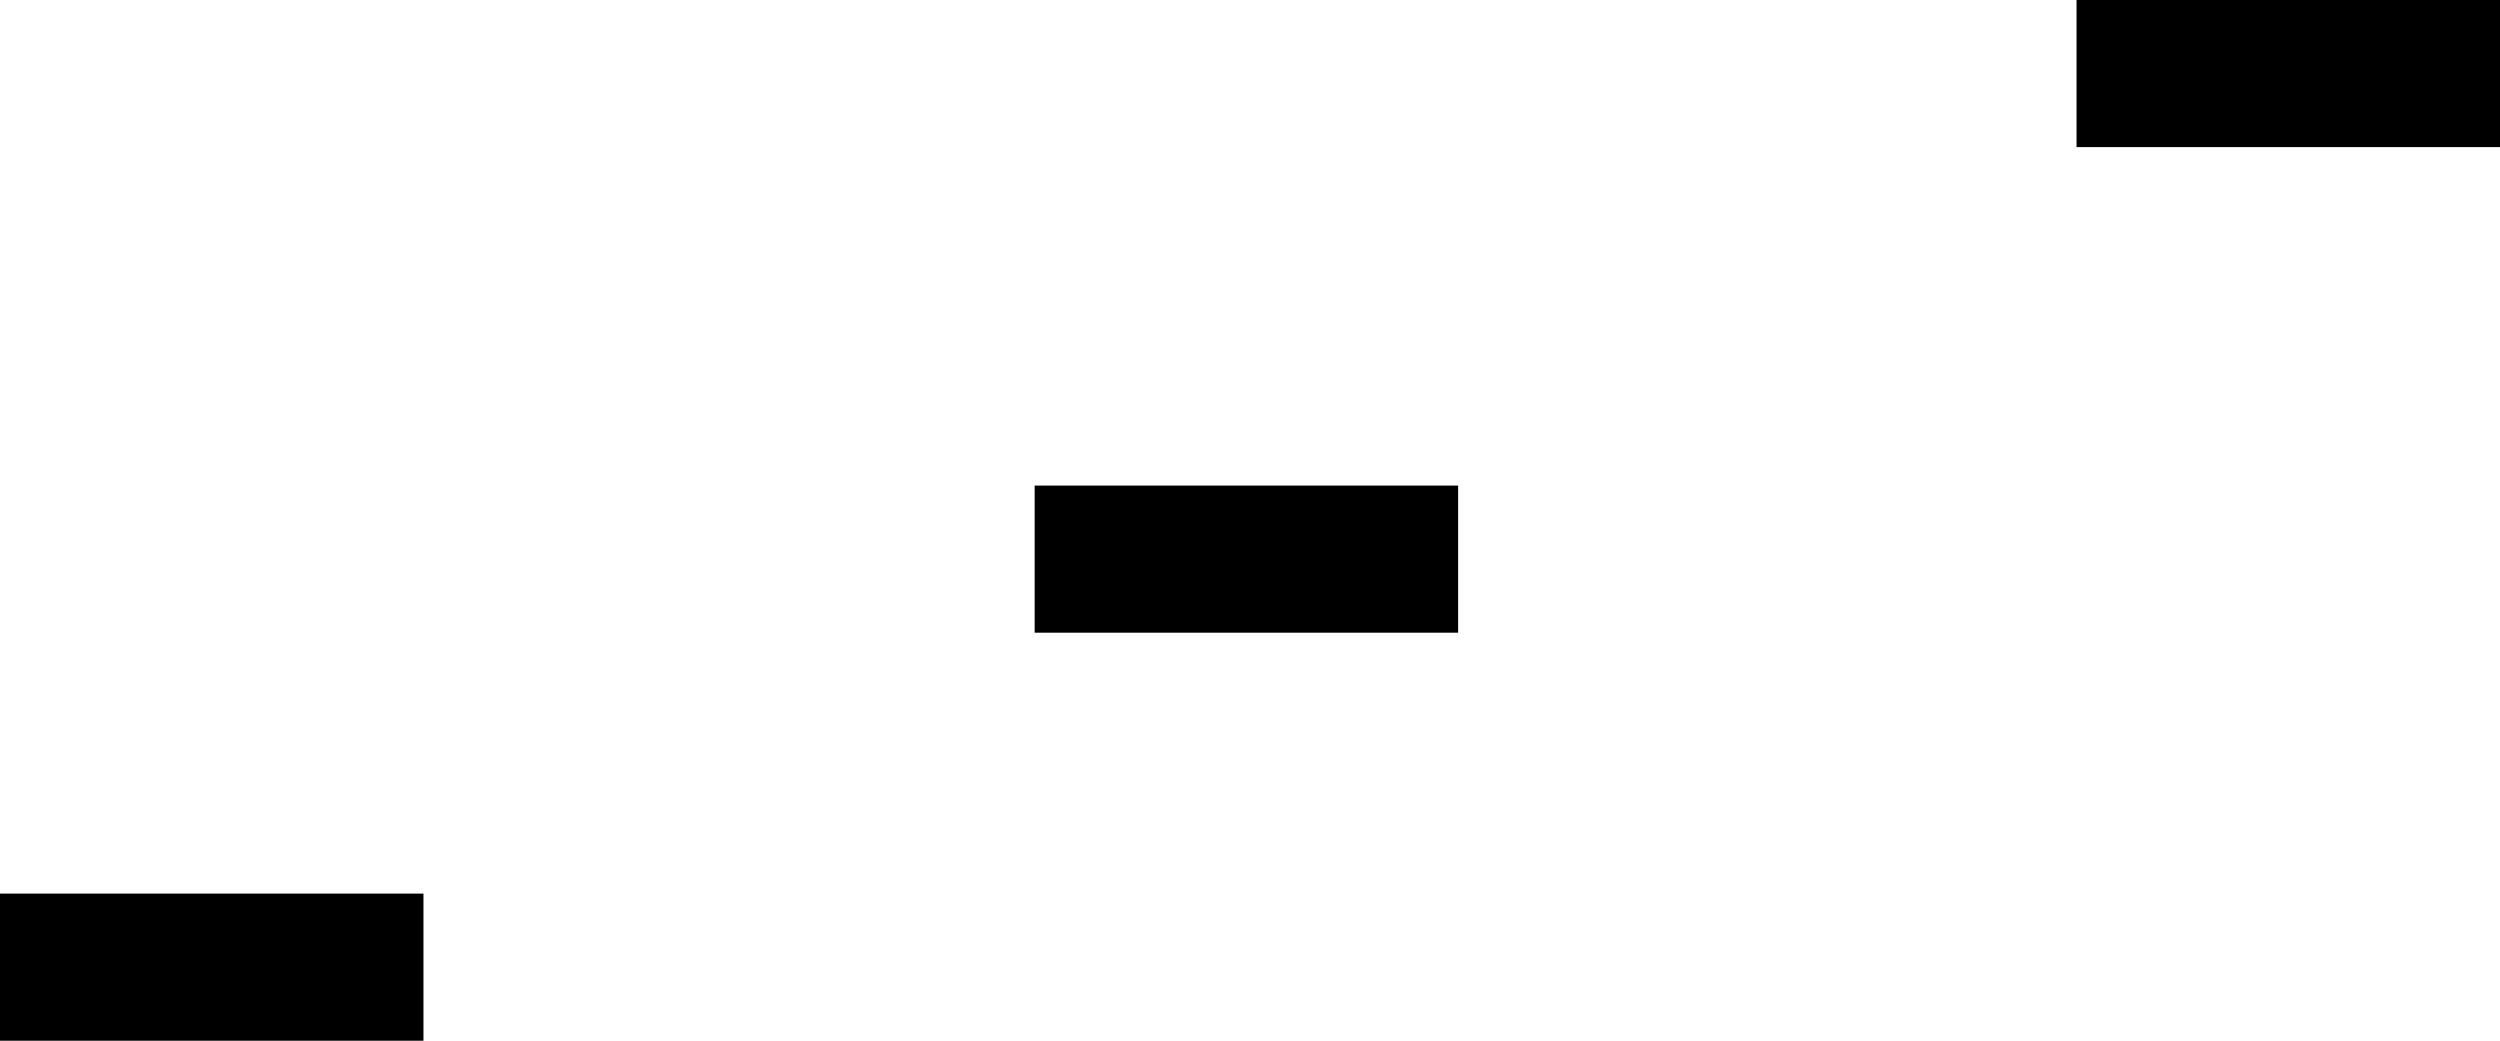 <svg version="1.1" xmlns="http://www.w3.org/2000/svg" xmlns:xlink="http://www.w3.org/1999/xlink" width="388.868" height="161.882" viewBox="0,0,388.868,161.882"><g transform="translate(-140.673,-47.967)"><g data-paper-data="{&quot;isPaintingLayer&quot;:true}" fill="#000000" fill-rule="nonzero" stroke="none" stroke-width="0" stroke-linecap="butt" stroke-linejoin="miter" stroke-miterlimit="10" stroke-dasharray="" stroke-dashoffset="0" style="mix-blend-mode: normal"><path d="M140.673,209.849v-22.882h65.868v22.882z"/><path d="M301.61,146.38v-22.882h65.868v22.882z"/><path d="M463.673,70.849v-22.882h65.868v22.882z"/></g></g></svg>